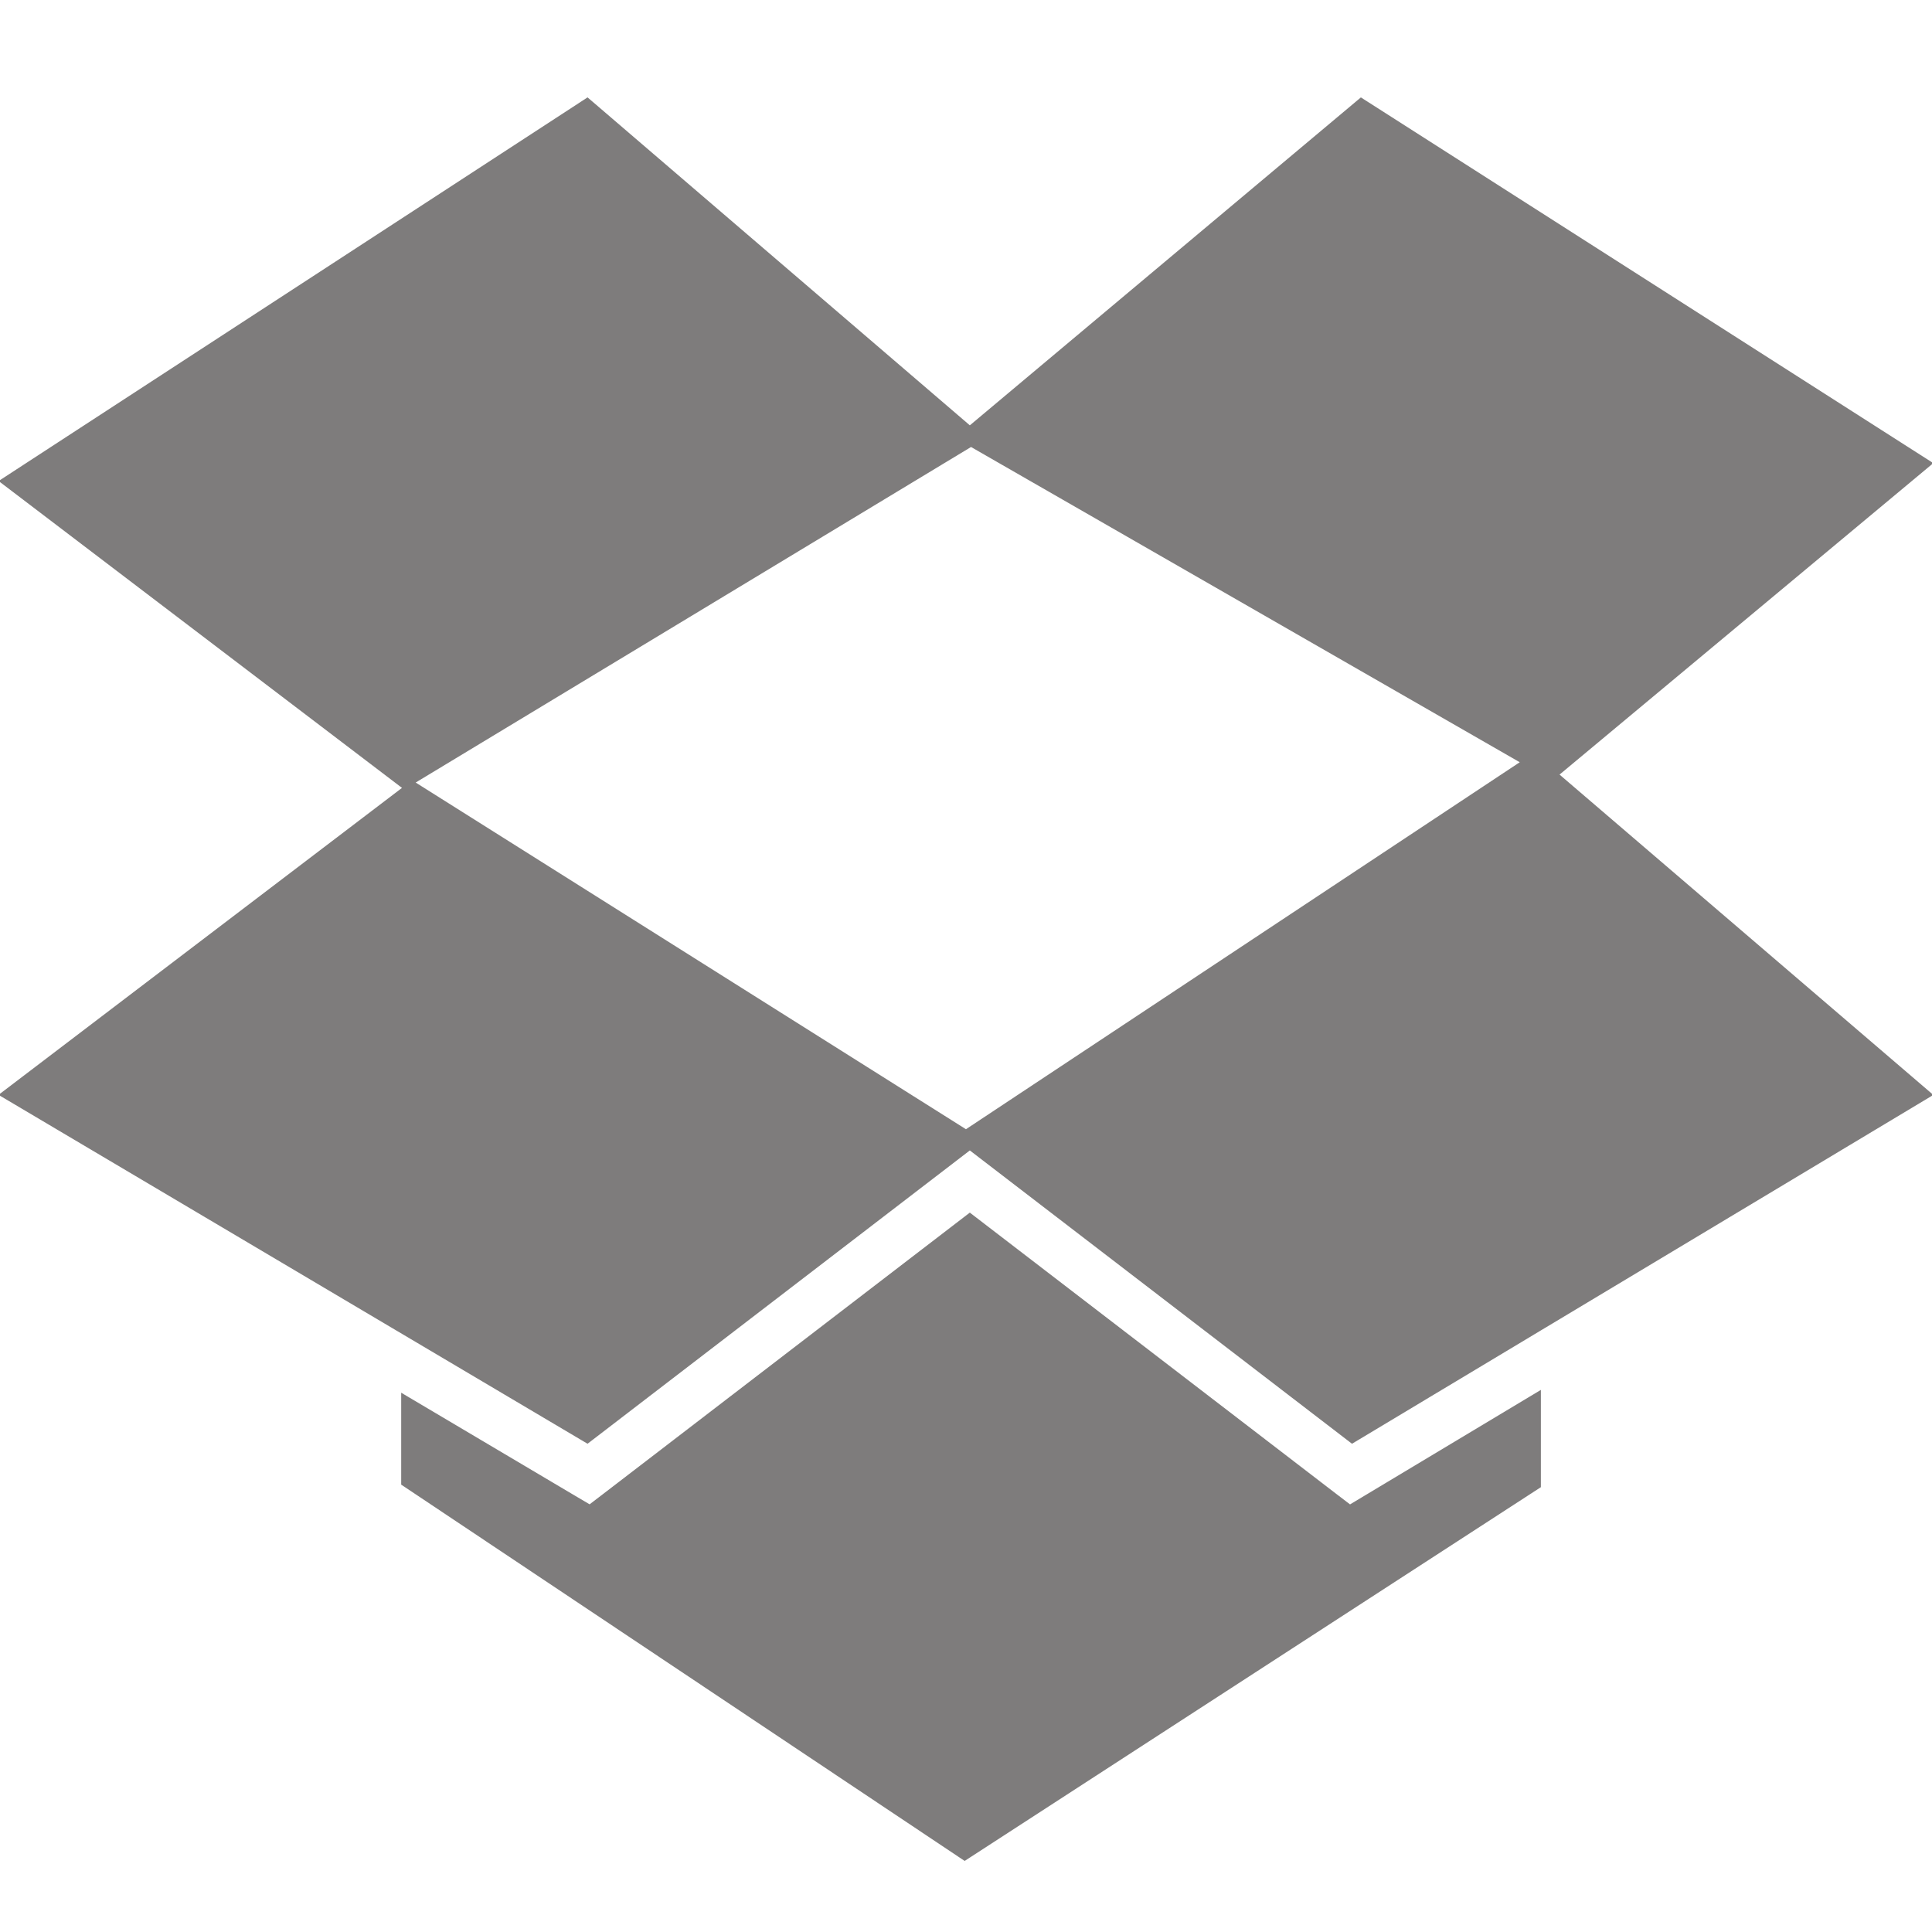 <!DOCTYPE svg PUBLIC "-//W3C//DTD SVG 1.1//EN" "http://www.w3.org/Graphics/SVG/1.1/DTD/svg11.dtd">
<!-- Uploaded to: SVG Repo, www.svgrepo.com, Transformed by: SVG Repo Mixer Tools -->
<svg fill="#7e7c7c" version="1.1" xmlns="http://www.w3.org/2000/svg" xmlns:xlink="http://www.w3.org/1999/xlink" width="64px" height="64px" viewBox="0 0 512 512" enable-background="new 0 0 512 512" xml:space="preserve" stroke="#7e7c7c">
<g id="SVGRepo_bgCarrier" stroke-width="0"/>
<g id="SVGRepo_tracerCarrier" stroke-linecap="round" stroke-linejoin="round"/>
<g id="SVGRepo_iconCarrier"> <g id="1adf468c34277fe2a9aa3ee4b9003fb8"> <path display="inline" d="M412.522,205.267l98.978-82.479L360.69,26.433l-103.676,86.94l-101.344-86.94L0.5,127.507l106.858,81.29 L0.5,290.099l106.32,62.975l0,0l48.851,28.931l101.344-77.759l101.311,77.759l49.522-29.716l0,0L511.5,290.099L412.522,205.267z M257.329,117.878L403.7,201.971l-147.705,97.879l-146.787-92.477L257.329,117.878z M362.708,396.302l45.14-27.082v24.627 l-152.2,98.721L106.82,393.174V369.96l44.513,26.375l4.955,2.926l4.573-3.497l96.153-73.78l96.12,73.78l4.607,3.52L362.708,396.302 z"> </path> </g> </g>
</svg>